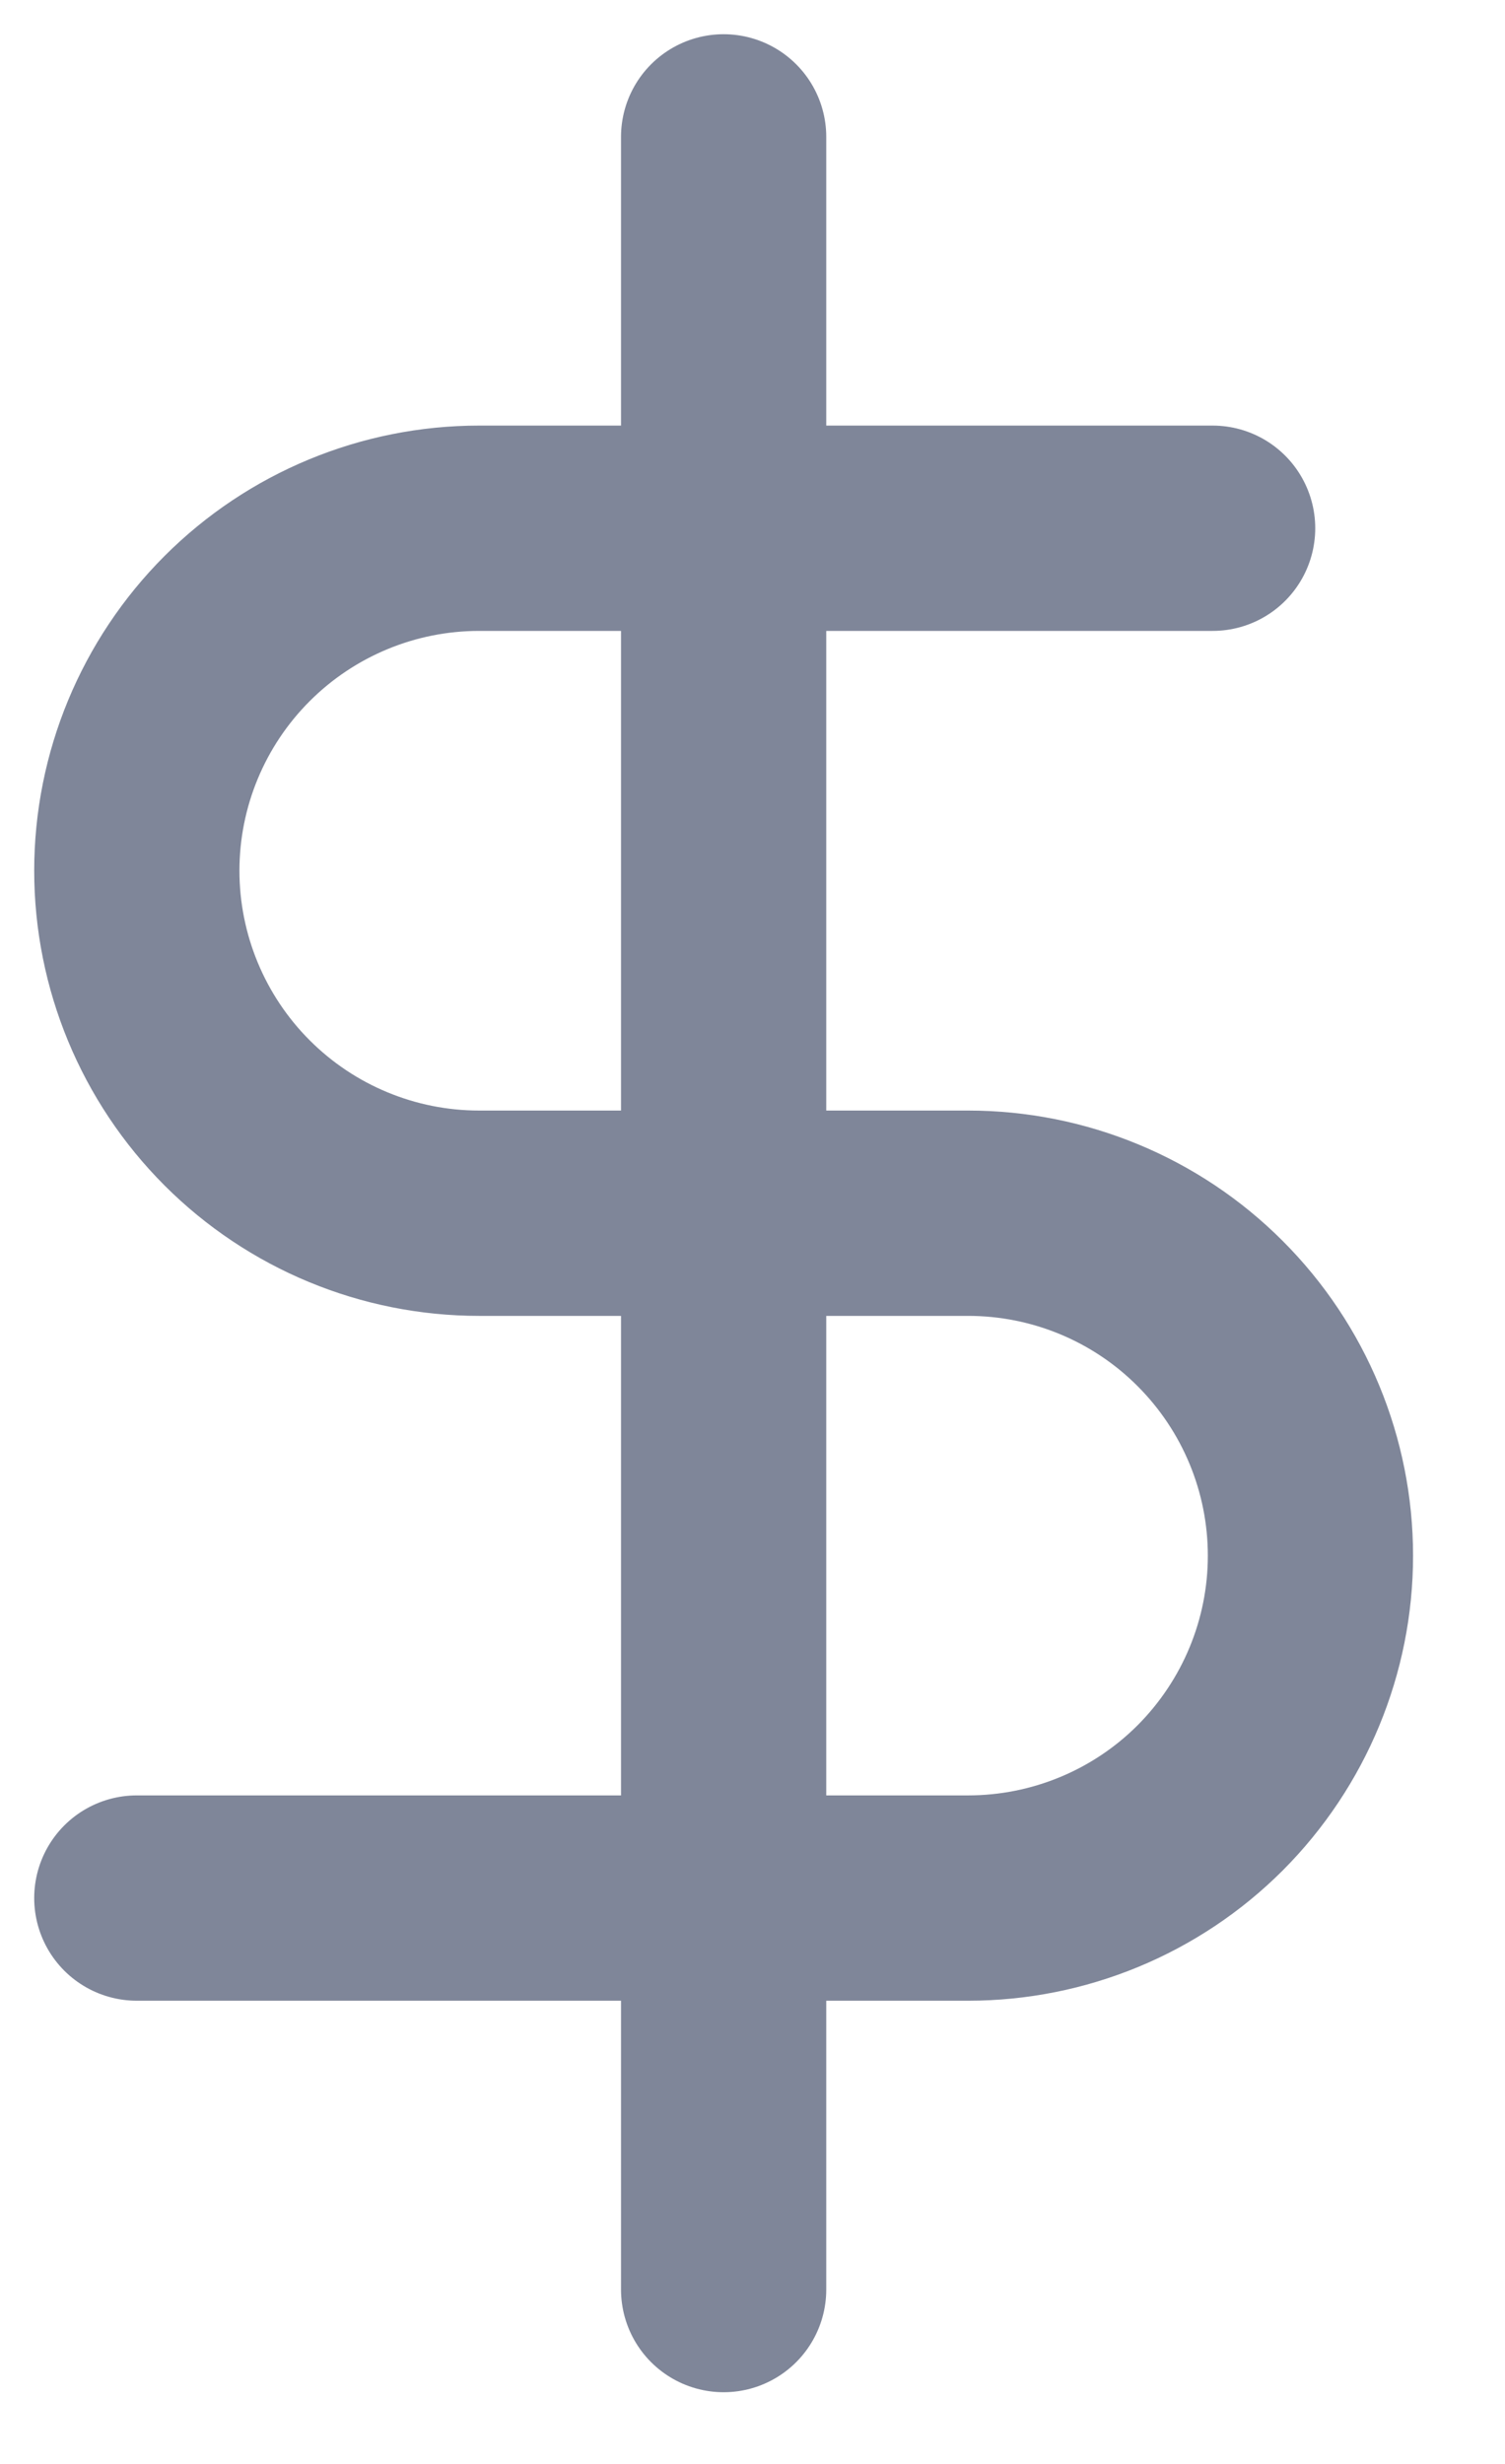 <svg width="11" height="18" viewBox="0 0 11 18" fill="none" xmlns="http://www.w3.org/2000/svg">
<path d="M5.289 1V16.726" stroke="#7F8699" stroke-width="1.5" stroke-linecap="round" stroke-linejoin="round"/>
<path d="M8.863 3.859H3.502C2.838 3.859 2.202 4.123 1.733 4.592C1.264 5.061 1 5.697 1 6.361C1 7.024 1.264 7.661 1.733 8.13C2.202 8.599 2.838 8.863 3.502 8.863H7.076C7.739 8.863 8.376 9.126 8.845 9.596C9.314 10.065 9.578 10.701 9.578 11.365C9.578 12.028 9.314 12.664 8.845 13.134C8.376 13.603 7.739 13.866 7.076 13.866H1" stroke="#7F8699" stroke-width="1.5" stroke-linecap="round" stroke-linejoin="round"/>
</svg>
